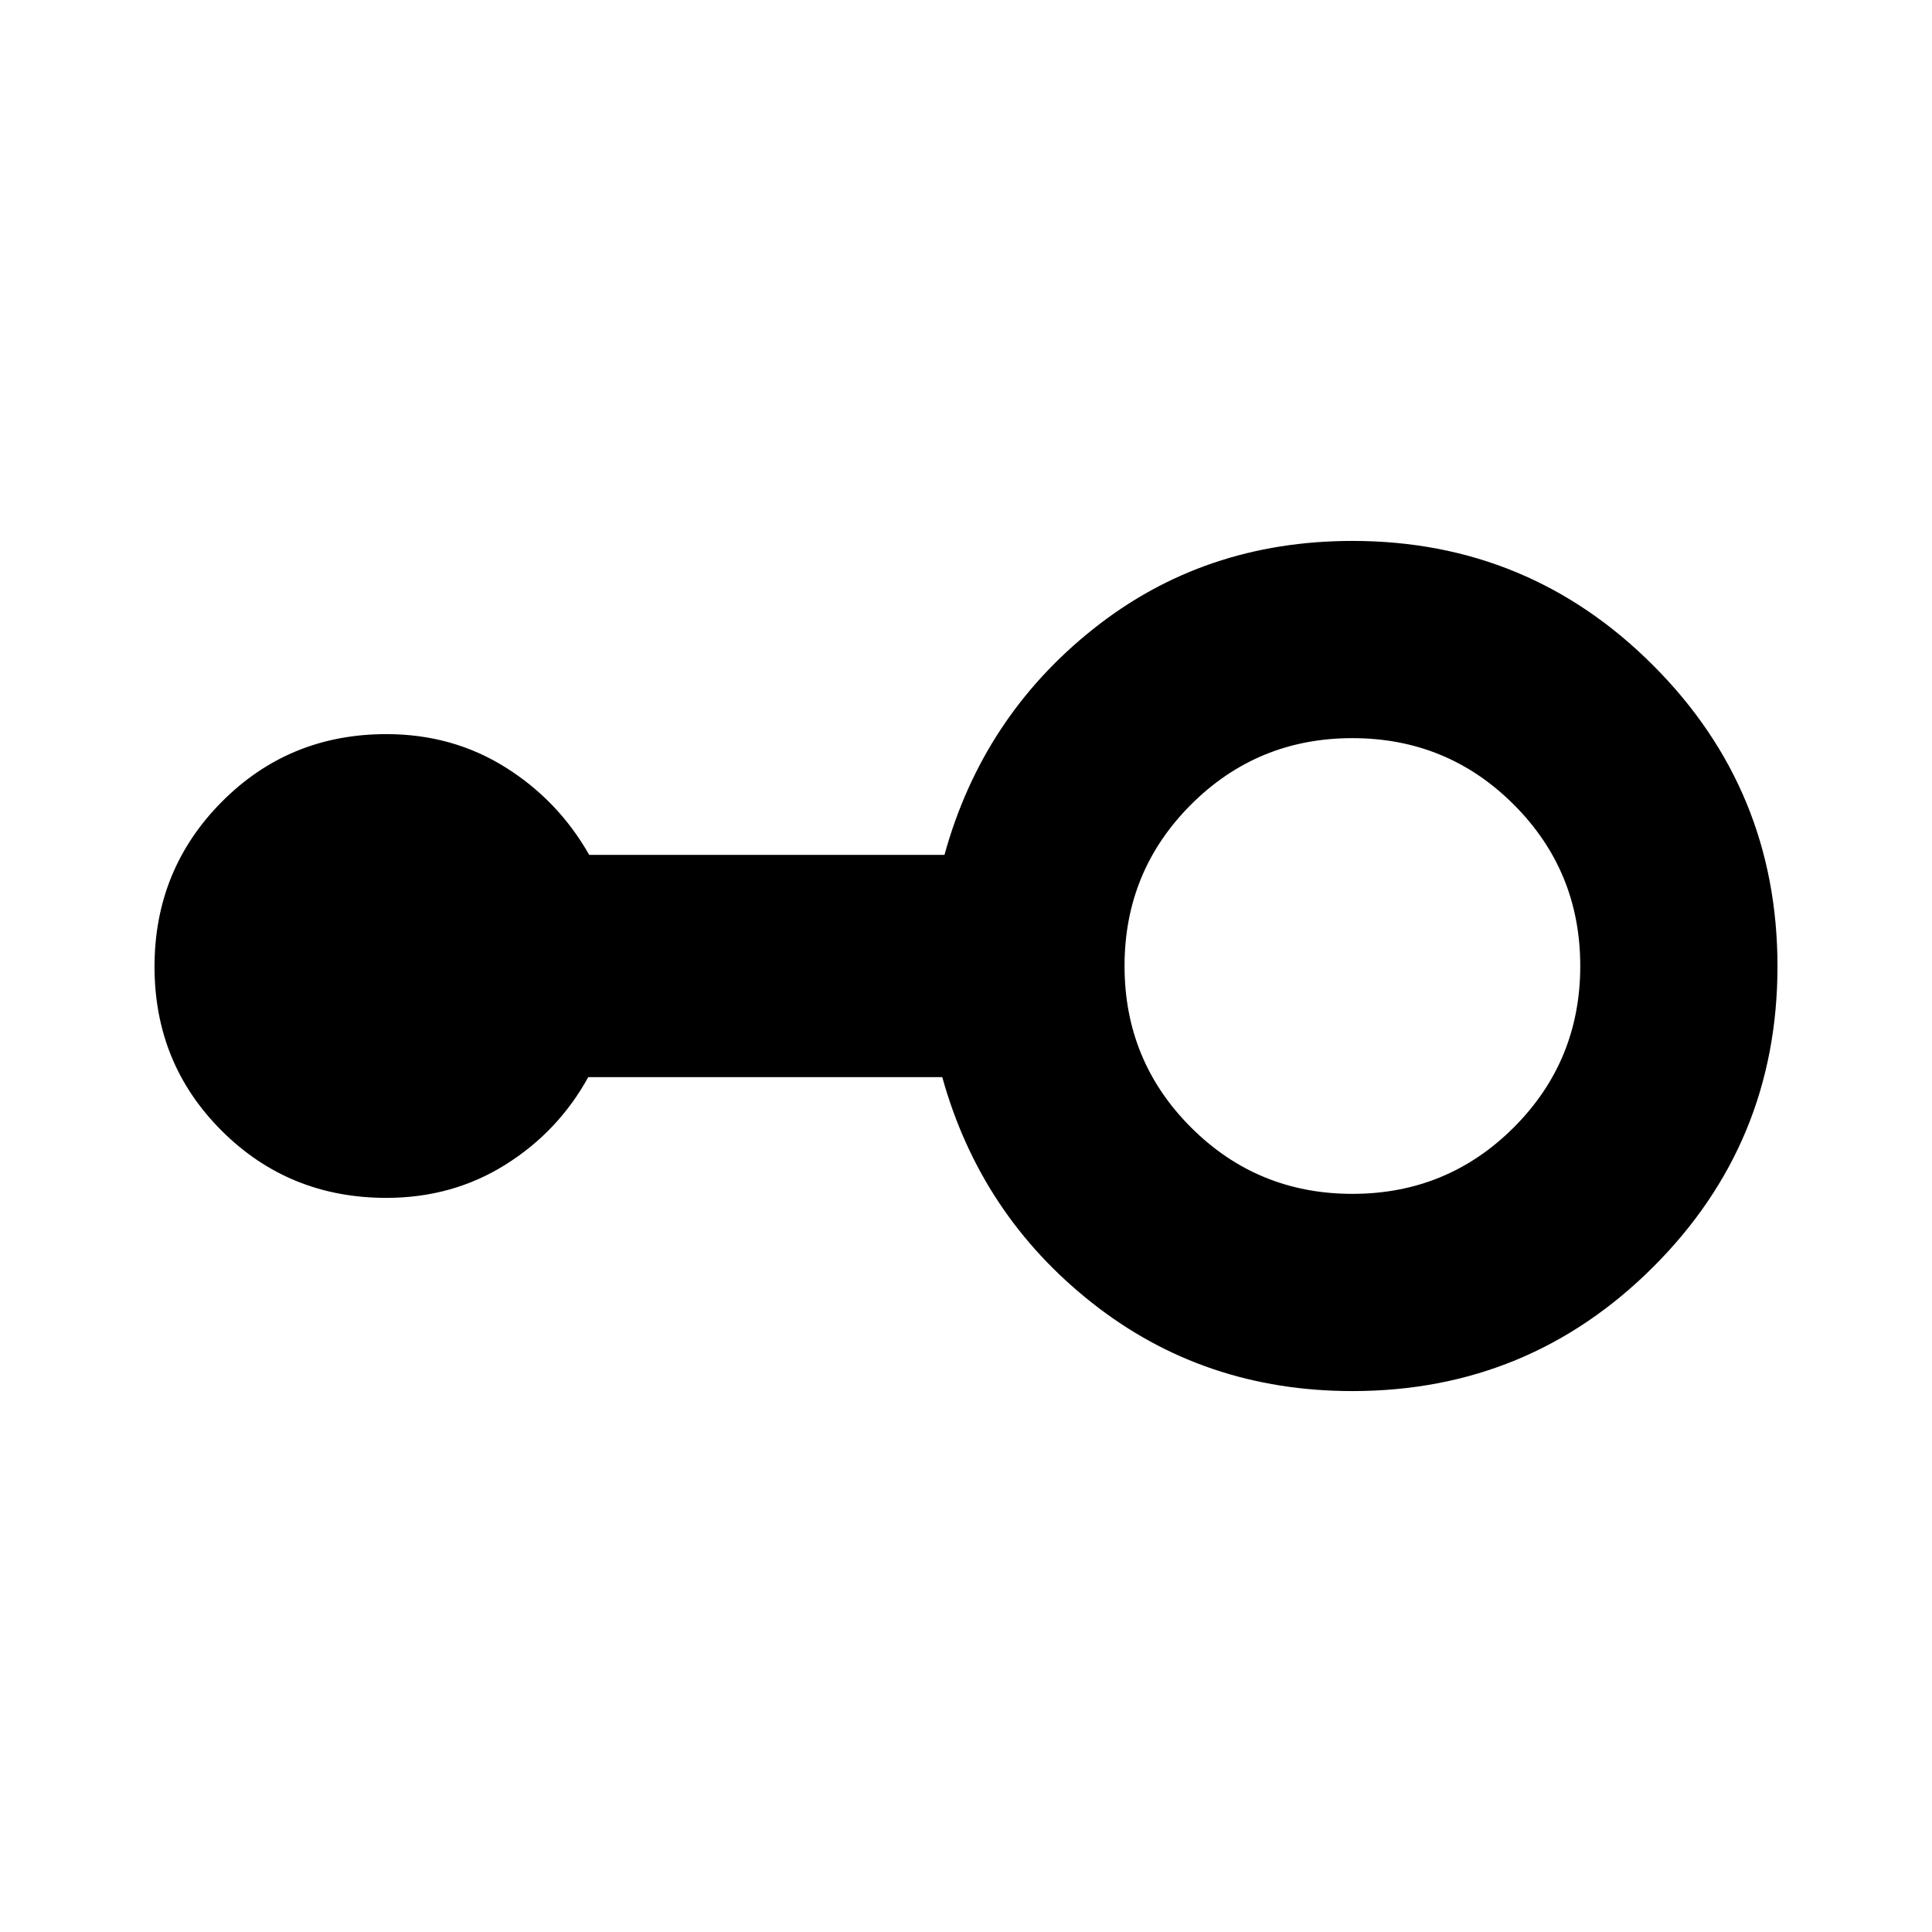 <svg xmlns="http://www.w3.org/2000/svg" height="20" viewBox="0 -960 960 960" width="20"><path d="M672-268.78q-73.83 0-129.32-43.8-55.49-43.8-74.47-112.2H292.3q-14.95 27.13-41.25 43.56-26.29 16.44-59.05 16.44-48.39 0-81.81-33.32-33.41-33.31-33.41-81.56t33.41-81.91q33.42-33.65 81.81-33.65 32.76 0 59.05 16.44 26.3 16.43 41.72 43.56H469.3q18.87-68.4 73.87-112.2T672-691.22q87.66 0 149.44 61.84 61.78 61.83 61.78 149.56t-61.78 149.39Q759.66-268.78 672-268.78Zm0-98q47.17 0 80.2-33.02 33.02-33.03 33.02-80.2t-33.02-80.2q-33.03-33.02-80.2-33.02t-80.2 33.02q-33.02 33.03-33.02 80.2t33.02 80.2q33.03 33.02 80.2 33.02Z"/></svg>